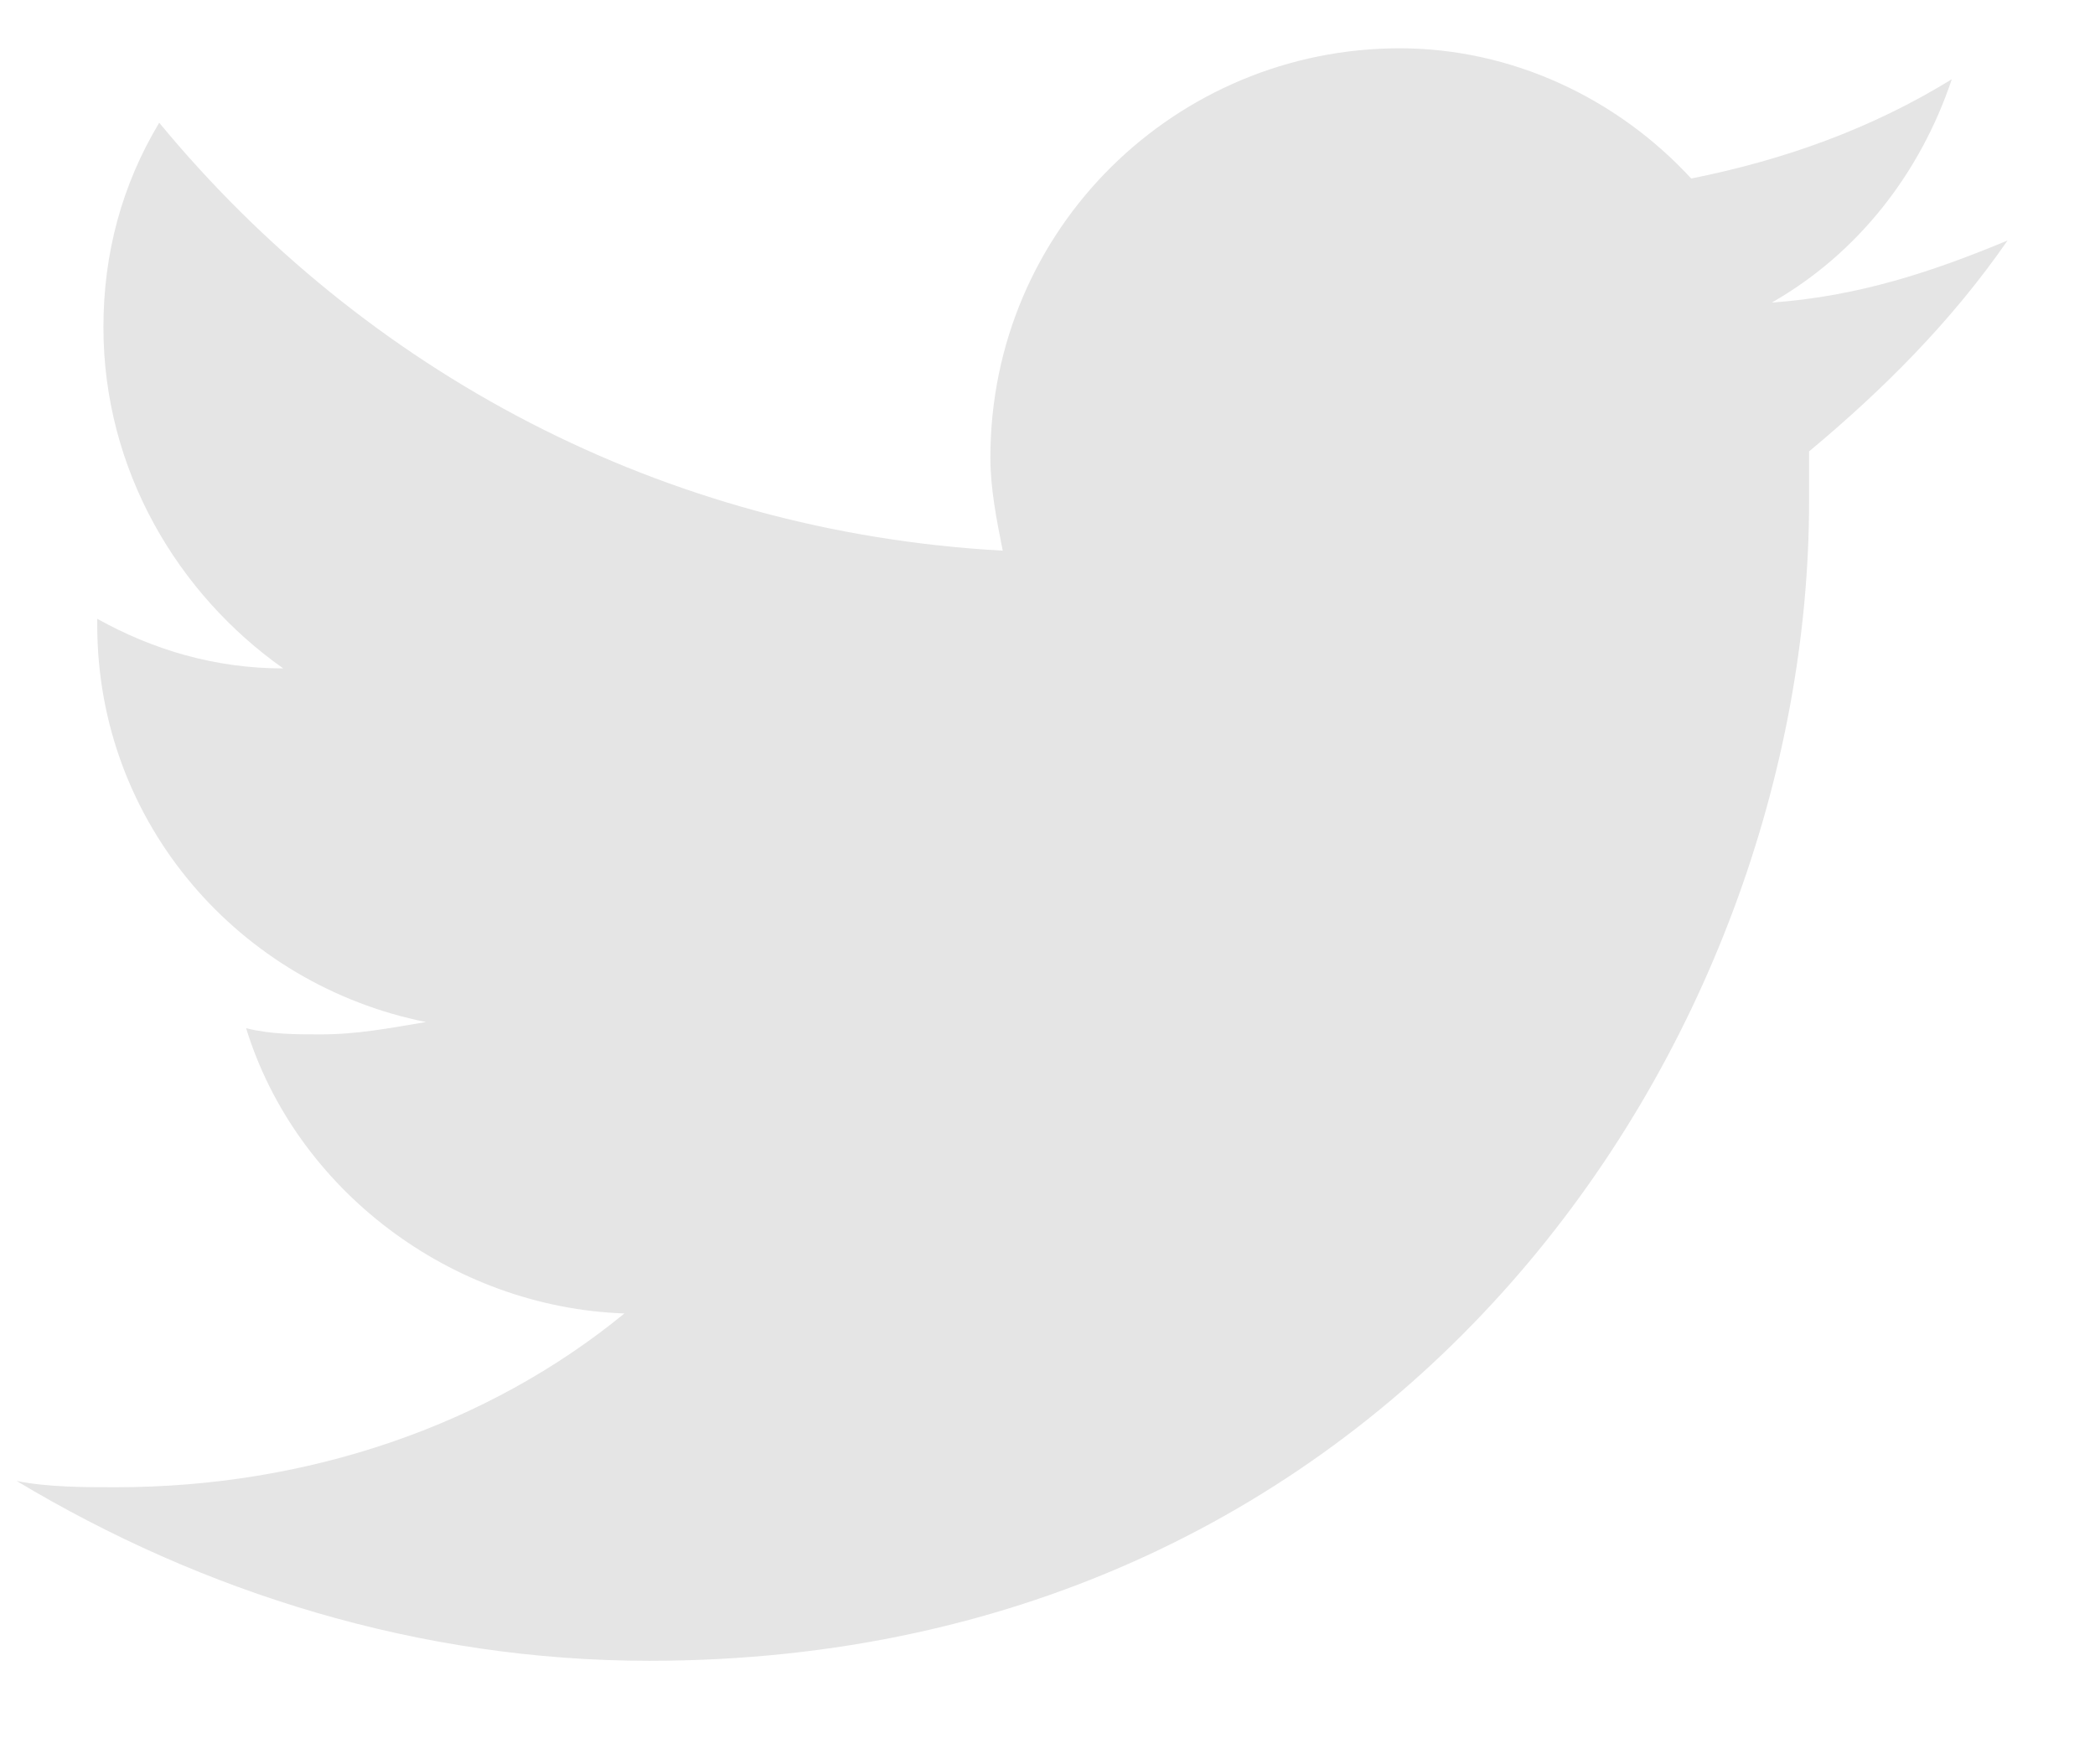 <svg width="19" height="16" viewBox="0 0 19 16" fill="none" xmlns="http://www.w3.org/2000/svg">
<path d="M18.207 2.181C17.532 2.462 16.857 2.688 16.069 2.744C16.857 2.294 17.419 1.562 17.701 0.719C16.969 1.169 16.182 1.45 15.338 1.619C14.663 0.887 13.707 0.438 12.694 0.438C10.669 0.438 8.982 2.069 8.982 4.15C8.982 4.431 9.038 4.713 9.094 4.994C6.001 4.825 3.301 3.362 1.444 1.113C1.107 1.675 0.938 2.294 0.938 2.969C0.938 4.263 1.613 5.388 2.569 6.062C1.951 6.062 1.388 5.894 0.882 5.612V5.669C0.882 7.469 2.176 8.931 3.863 9.269C3.526 9.325 3.244 9.381 2.907 9.381C2.682 9.381 2.457 9.381 2.232 9.325C2.682 10.787 4.088 11.856 5.663 11.912C4.426 12.925 2.794 13.488 1.051 13.488C0.769 13.488 0.432 13.488 0.151 13.431C1.838 14.444 3.807 15.062 5.888 15.062C12.694 15.062 16.407 9.438 16.407 4.544V4.094C17.082 3.531 17.701 2.913 18.207 2.181Z" fill="#E5E5E5"/>
</svg>
